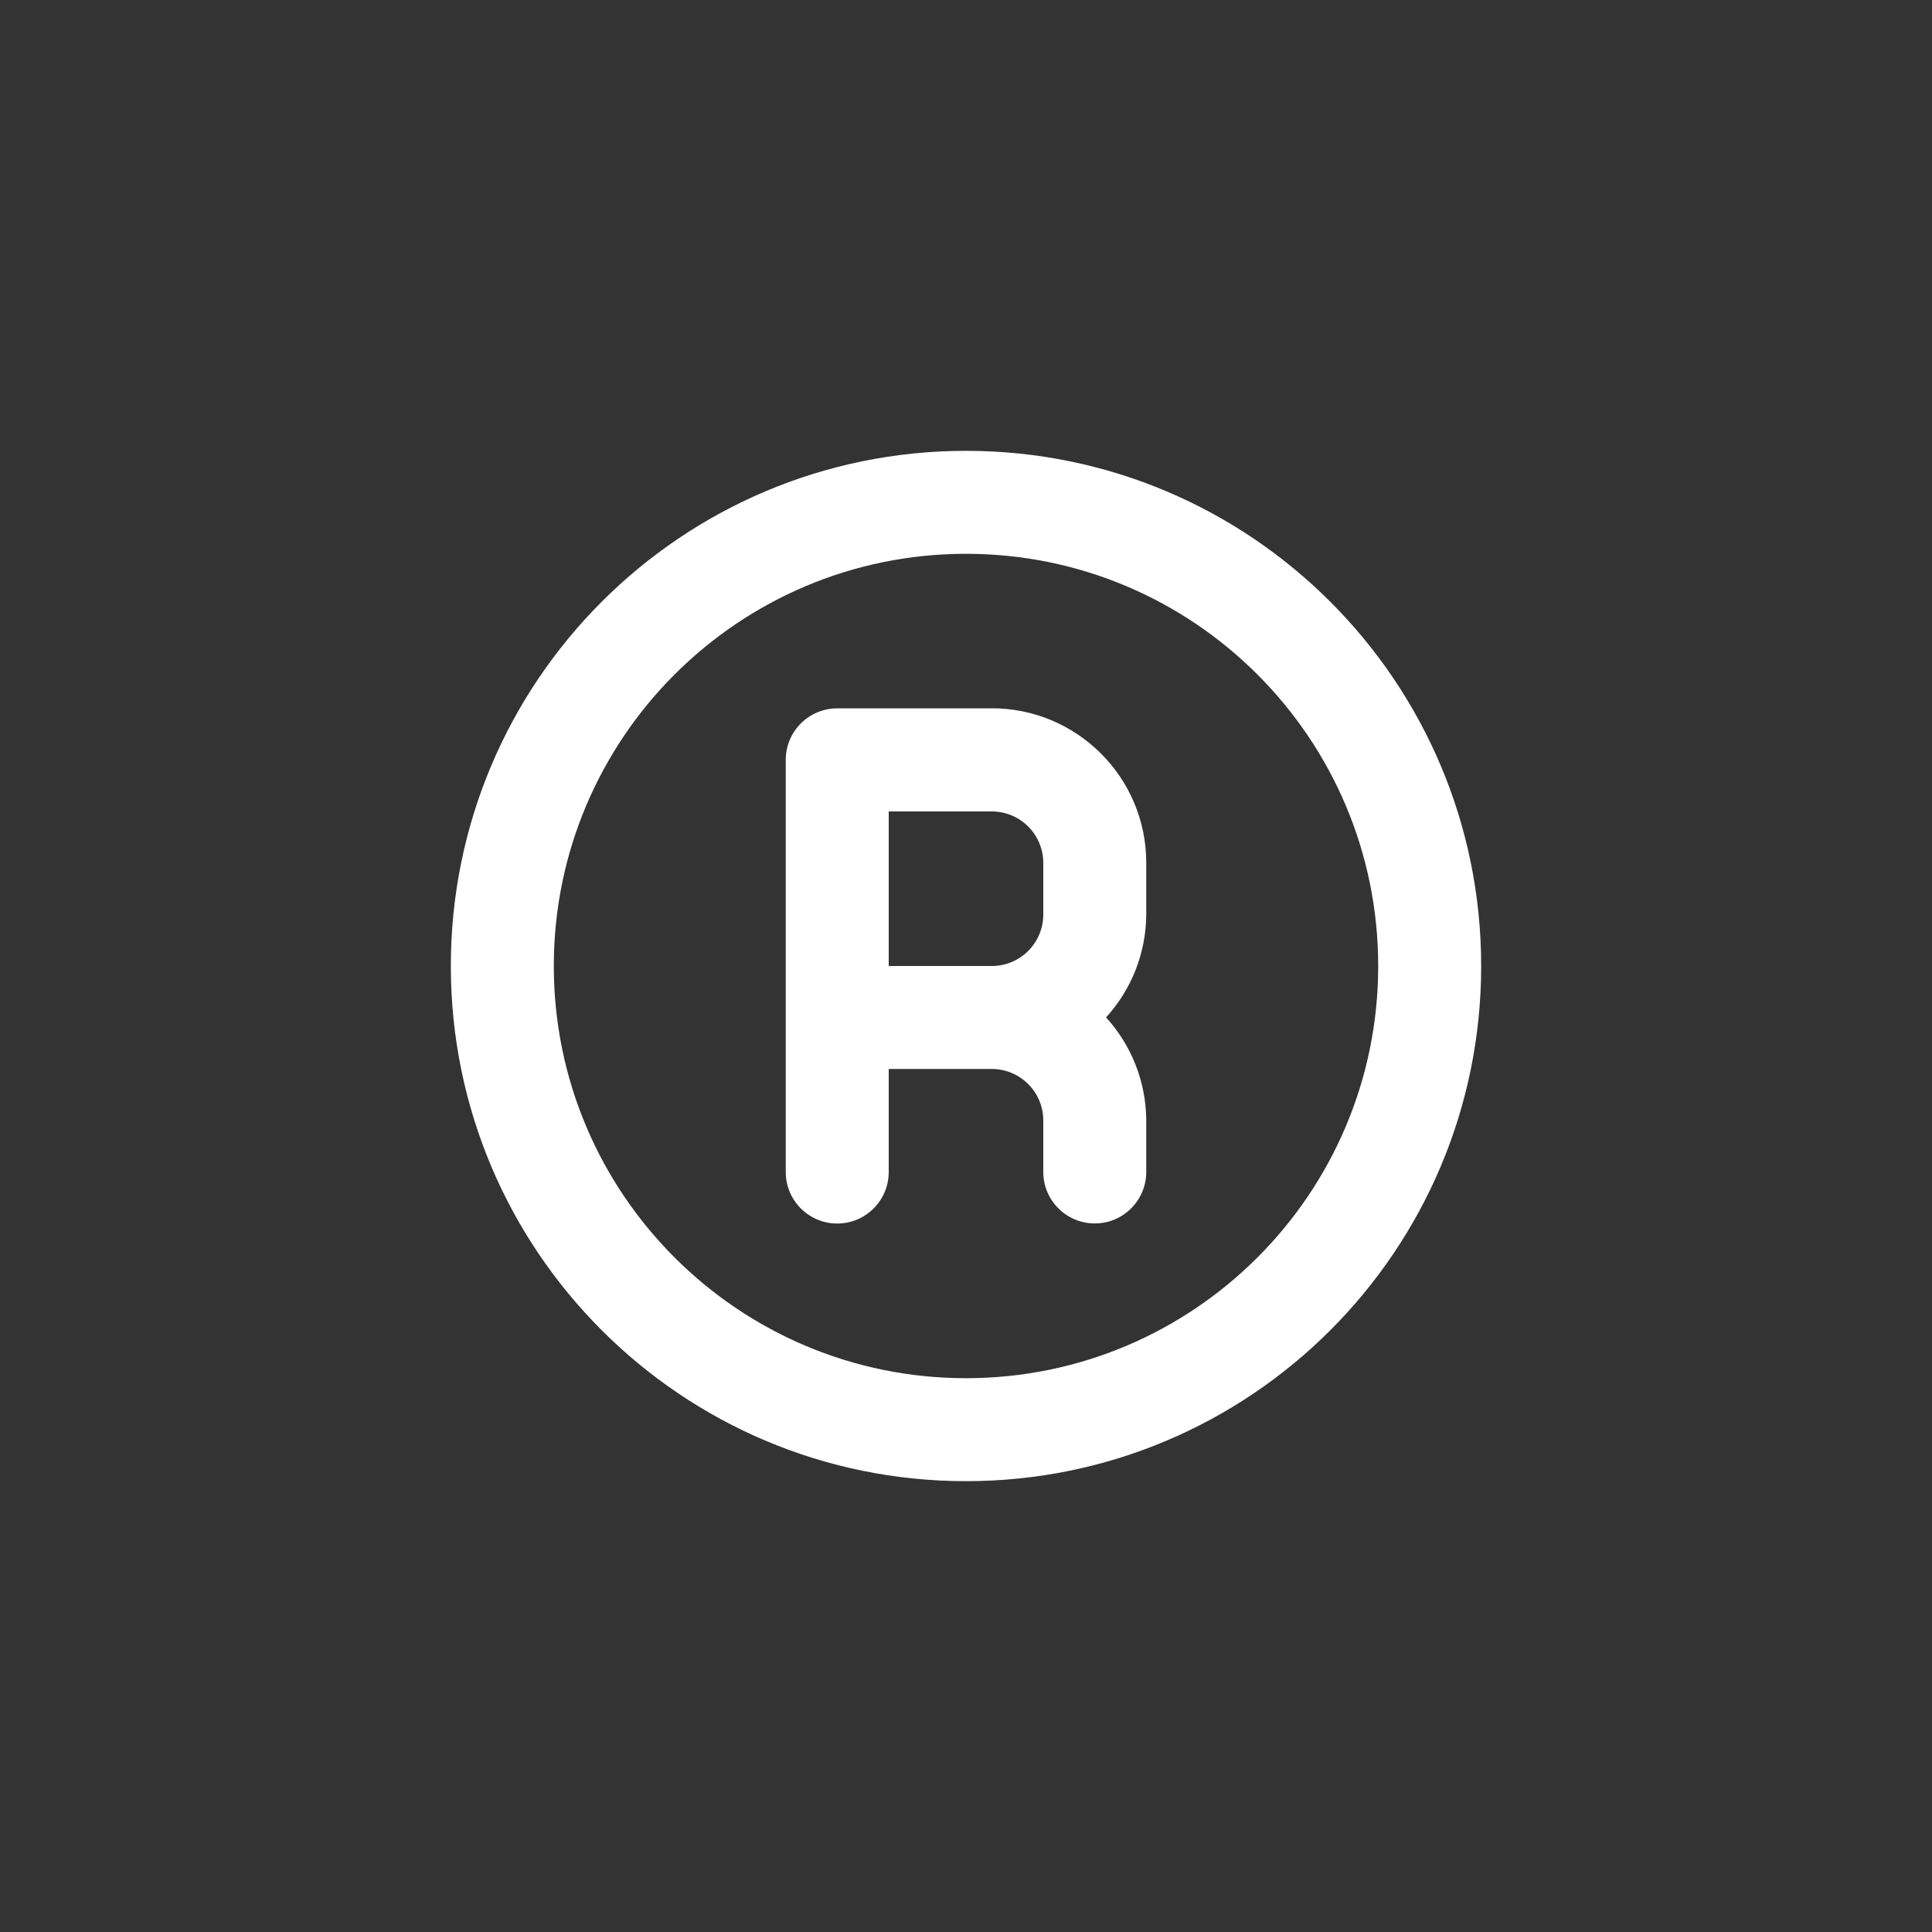 <!-- Generated by IcoMoon.io -->
<svg version="1.1" xmlns="http://www.w3.org/2000/svg" width="40" height="40" viewBox="0 0 40 40">
<rect x="0" y="0" width="40" height="40" fill="#333333" stroke="none"/>
<title>ul-registered</title>
<path fill="#fff" d="M20 9.334c-5.891 0-10.666 4.776-10.666 10.666s4.776 10.666 10.666 10.666c5.891 0 10.666-4.776 10.666-10.666v0c0-5.891-4.776-10.666-10.666-10.666v0zM20 28.534c-4.713 0-8.534-3.821-8.534-8.534s3.821-8.534 8.534-8.534c4.713 0 8.534 3.821 8.534 8.534v0c0 4.713-3.821 8.534-8.534 8.534v0zM20.534 14.666h-3.2c-0.589 0-1.066 0.478-1.066 1.066v0 8.534c0 0.589 0.478 1.066 1.066 1.066s1.066-0.478 1.066-1.066v0-2.134h2.134c0.589 0 1.066 0.478 1.066 1.066v0 1.066c0 0.589 0.478 1.066 1.066 1.066s1.066-0.478 1.066-1.066v0-1.066c-0.005-0.823-0.32-1.572-0.834-2.136l0.002 0.002c0.512-0.562 0.827-1.31 0.832-2.132v-1.068c0-1.767-1.433-3.2-3.2-3.2v0zM21.6 18.934c0 0.589-0.478 1.066-1.066 1.066v0h-2.134v-3.2h2.134c0.589 0 1.066 0.478 1.066 1.066v0z"></path>
</svg>

